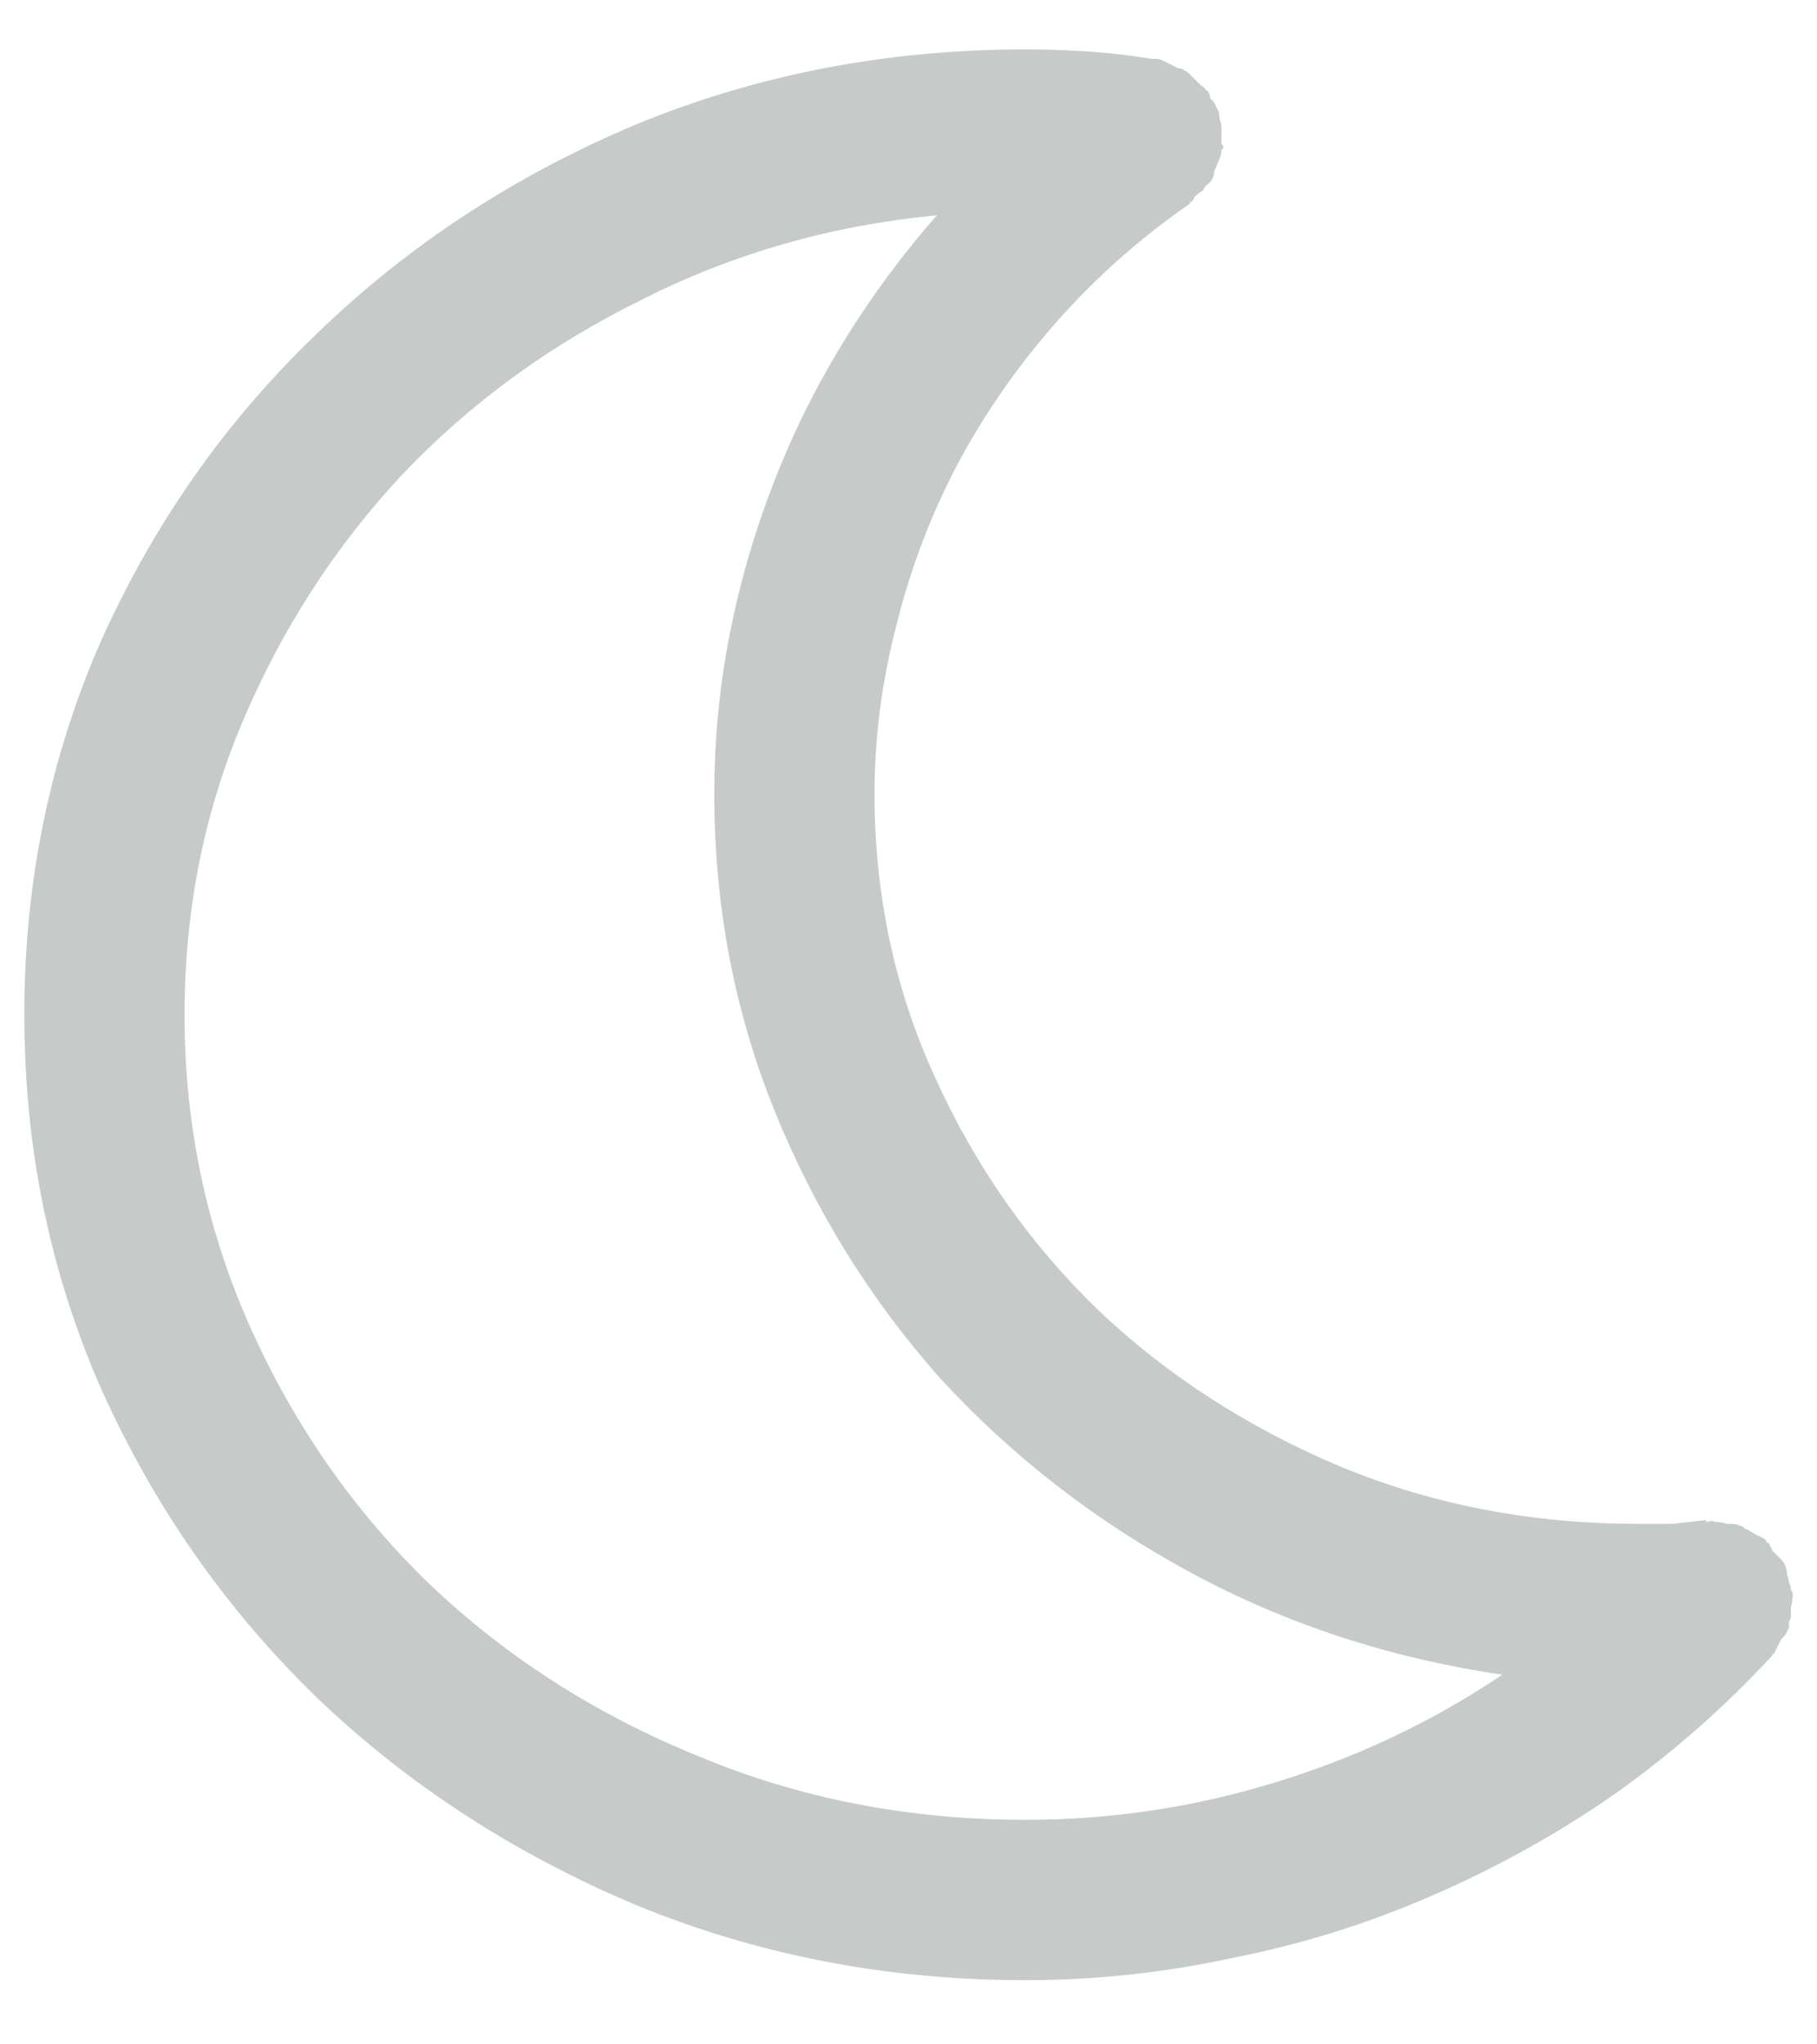 <svg width="16" height="18" viewBox="0 0 16 18" fill="none" xmlns="http://www.w3.org/2000/svg">
<path d="M15.753 13.932C15.753 13.909 15.747 13.887 15.736 13.865C15.736 13.843 15.731 13.815 15.72 13.782C15.709 13.76 15.692 13.738 15.67 13.716C15.648 13.694 15.626 13.671 15.604 13.649C15.604 13.638 15.598 13.627 15.587 13.616C15.587 13.605 15.581 13.594 15.57 13.583C15.559 13.583 15.554 13.583 15.554 13.583C15.554 13.572 15.554 13.566 15.554 13.566C15.532 13.544 15.504 13.528 15.471 13.517C15.449 13.505 15.421 13.489 15.388 13.467C15.377 13.467 15.366 13.461 15.354 13.45C15.343 13.439 15.332 13.434 15.321 13.434C15.299 13.422 15.277 13.417 15.255 13.417C15.233 13.417 15.216 13.417 15.205 13.417C15.172 13.406 15.139 13.4 15.105 13.4C15.083 13.389 15.061 13.389 15.039 13.4C15.039 13.4 15.034 13.4 15.023 13.4C15.023 13.389 15.023 13.384 15.023 13.384C14.923 13.395 14.823 13.406 14.724 13.417C14.624 13.417 14.524 13.417 14.425 13.417C13.495 13.417 12.626 13.251 11.818 12.919C10.999 12.576 10.286 12.117 9.677 11.541C9.068 10.954 8.587 10.268 8.232 9.482C7.878 8.708 7.701 7.878 7.701 6.992C7.701 6.483 7.768 5.979 7.9 5.481C8.022 4.994 8.199 4.53 8.432 4.087C8.675 3.633 8.968 3.213 9.312 2.825C9.655 2.438 10.042 2.095 10.474 1.796C10.474 1.785 10.479 1.779 10.49 1.779C10.501 1.768 10.512 1.752 10.523 1.729C10.546 1.707 10.568 1.691 10.59 1.68C10.601 1.658 10.612 1.641 10.623 1.63C10.645 1.619 10.662 1.602 10.673 1.58C10.684 1.558 10.69 1.541 10.69 1.53C10.69 1.508 10.695 1.492 10.706 1.48C10.717 1.447 10.728 1.42 10.739 1.397C10.75 1.375 10.756 1.348 10.756 1.314C10.767 1.314 10.773 1.309 10.773 1.298C10.773 1.287 10.767 1.276 10.756 1.265C10.756 1.243 10.756 1.22 10.756 1.198C10.756 1.176 10.756 1.154 10.756 1.132C10.756 1.099 10.75 1.071 10.739 1.049C10.739 1.016 10.734 0.988 10.723 0.966C10.712 0.944 10.7 0.922 10.69 0.899C10.678 0.888 10.667 0.877 10.656 0.866C10.656 0.844 10.651 0.827 10.64 0.816C10.64 0.805 10.64 0.8 10.64 0.8C10.64 0.8 10.634 0.8 10.623 0.8C10.612 0.778 10.595 0.761 10.573 0.75C10.551 0.728 10.529 0.706 10.507 0.684C10.496 0.673 10.485 0.661 10.474 0.65C10.463 0.639 10.446 0.628 10.424 0.617C10.413 0.606 10.396 0.601 10.374 0.601C10.352 0.59 10.33 0.578 10.308 0.567C10.286 0.556 10.263 0.545 10.241 0.534C10.219 0.523 10.197 0.518 10.175 0.518C10.164 0.518 10.158 0.518 10.158 0.518C10.158 0.518 10.153 0.518 10.142 0.518C9.931 0.484 9.732 0.462 9.544 0.451C9.367 0.44 9.195 0.435 9.029 0.435C7.812 0.435 6.666 0.656 5.593 1.099C4.519 1.552 3.584 2.167 2.787 2.941C1.99 3.705 1.359 4.602 0.895 5.631C0.441 6.66 0.214 7.761 0.214 8.935C0.214 10.108 0.441 11.209 0.895 12.238C1.359 13.268 1.99 14.17 2.787 14.944C3.584 15.708 4.519 16.317 5.593 16.77C6.666 17.213 7.812 17.435 9.029 17.435C9.649 17.435 10.263 17.368 10.872 17.235C11.481 17.114 12.062 16.931 12.615 16.688C13.18 16.444 13.716 16.145 14.226 15.791C14.724 15.437 15.183 15.033 15.604 14.579C15.604 14.568 15.609 14.562 15.62 14.562C15.631 14.54 15.642 14.518 15.653 14.496C15.664 14.474 15.675 14.452 15.687 14.43C15.698 14.419 15.709 14.408 15.72 14.396C15.731 14.374 15.742 14.352 15.753 14.33C15.753 14.308 15.753 14.291 15.753 14.28C15.764 14.258 15.77 14.242 15.77 14.23C15.77 14.197 15.77 14.17 15.77 14.148C15.781 14.114 15.786 14.081 15.786 14.048C15.786 14.048 15.786 14.042 15.786 14.031C15.786 14.02 15.781 14.009 15.77 13.998C15.77 13.976 15.764 13.954 15.753 13.932ZM9.029 16.023C8 16.023 7.037 15.835 6.141 15.459C5.244 15.094 4.458 14.59 3.783 13.948C3.119 13.306 2.593 12.554 2.206 11.69C1.819 10.827 1.625 9.909 1.625 8.935C1.625 8.016 1.797 7.153 2.14 6.345C2.483 5.537 2.948 4.817 3.534 4.187C4.132 3.556 4.835 3.041 5.643 2.643C6.451 2.233 7.319 1.984 8.249 1.896C7.939 2.25 7.662 2.626 7.419 3.024C7.175 3.423 6.971 3.838 6.805 4.27C6.639 4.701 6.511 5.144 6.423 5.598C6.334 6.051 6.29 6.516 6.29 6.992C6.29 7.977 6.467 8.907 6.821 9.781C7.175 10.656 7.662 11.441 8.282 12.139C8.913 12.825 9.649 13.395 10.49 13.849C11.331 14.302 12.245 14.601 13.229 14.745C12.621 15.155 11.957 15.47 11.237 15.691C10.518 15.913 9.782 16.023 9.029 16.023Z" fill="#C6CBCA"/>
</svg>

